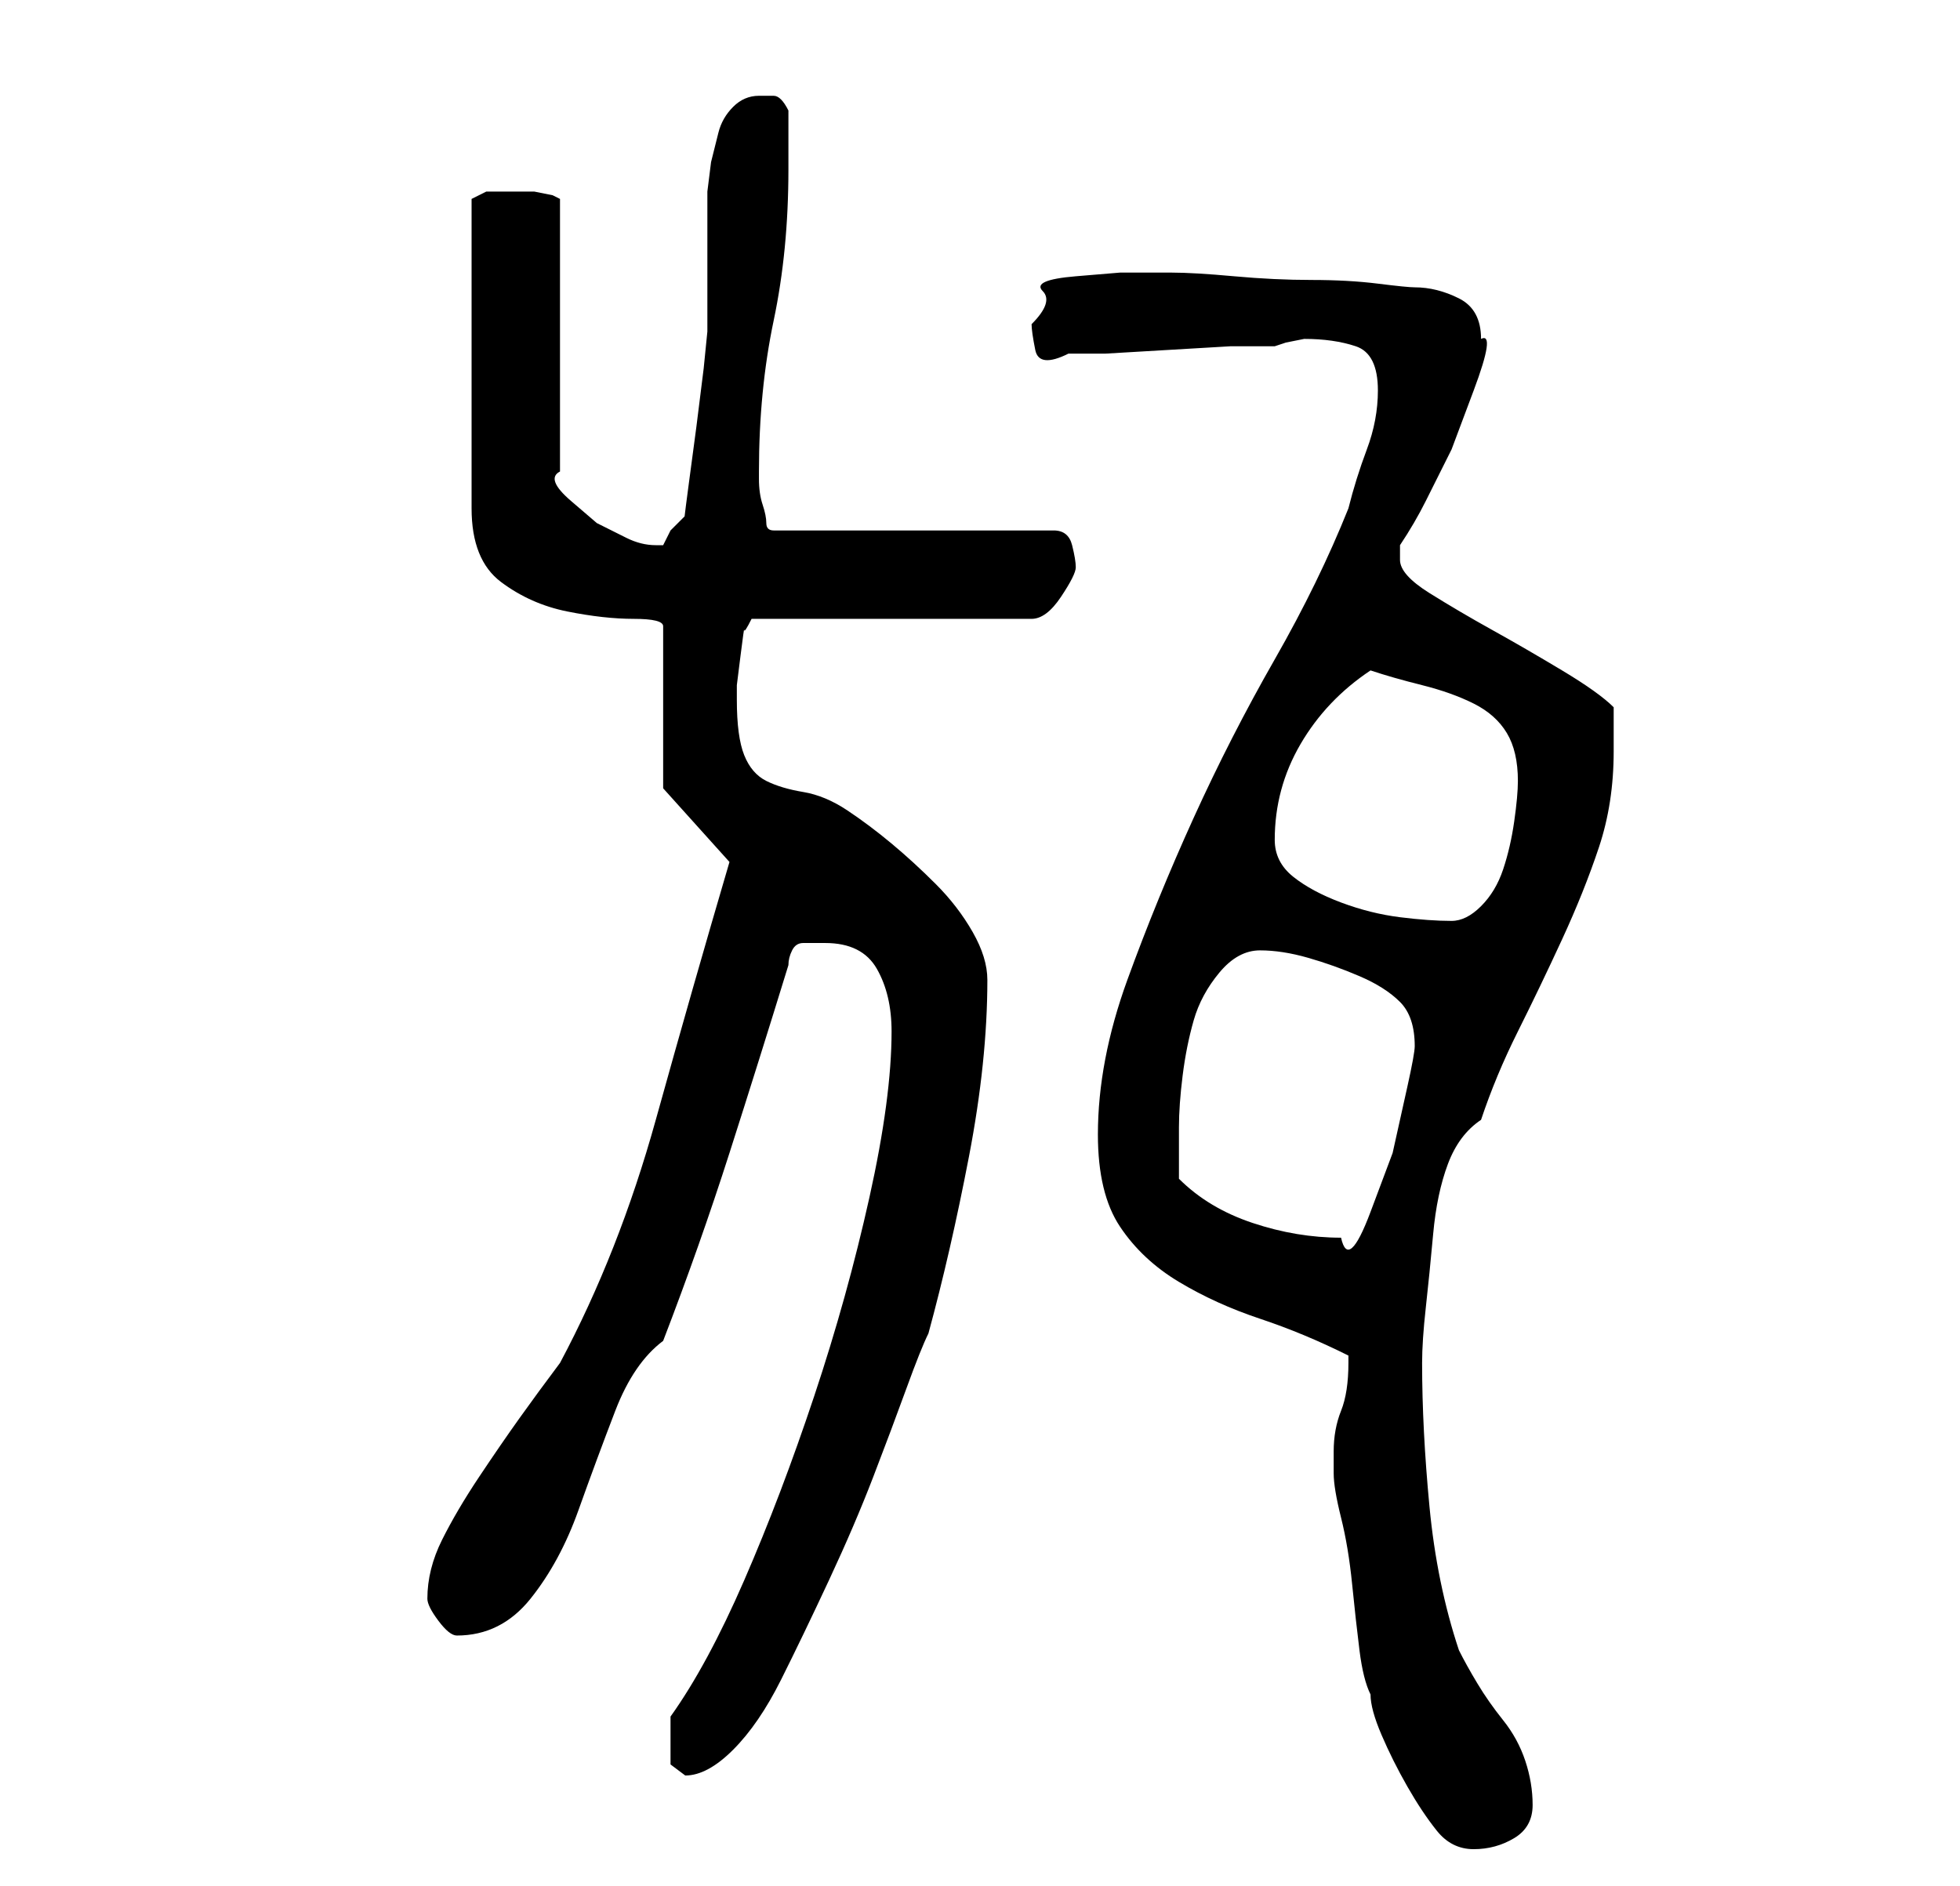 <?xml version="1.0" standalone="no"?>
<!DOCTYPE svg PUBLIC "-//W3C//DTD SVG 1.1//EN" "http://www.w3.org/Graphics/SVG/1.1/DTD/svg11.dtd" >
<svg xmlns="http://www.w3.org/2000/svg" xmlns:xlink="http://www.w3.org/1999/xlink" version="1.1" viewBox="-10 0 266 256">
   <path fill="currentColor"
d="M171 197v2v1q0 2 1 6t1.5 9t1 9t1.5 6q0 2 1.5 5.5t3.5 7t4 6t5 2.5t5.5 -1.5t2.5 -4.5t-1 -6t-3 -5.5t-3.5 -5t-2.5 -4.5q-3 -9 -4 -19.5t-1 -19.5q0 -3 0.5 -7.5t1 -10t2 -9.5t4.5 -6q2 -6 5 -12t6 -12.5t5 -12.5t2 -13v-2.5v-3.5q-2 -2 -7 -5t-9.5 -5.5t-8.5 -5
t-4 -4.5v-2q2 -3 3.5 -6l3.5 -7t3 -8t1 -7q0 -4 -3 -5.5t-6 -1.5q-1 0 -5 -0.5t-9 -0.5t-10.5 -0.5t-8.5 -0.5h-2h-5t-6 0.5t-4.5 2t-1.5 4.5q0 1 0.5 3.5t4.5 0.5h5t8.5 -0.5t8.5 -0.5h6l1.5 -0.5t2.5 -0.5q4 0 7 1t3 6q0 4 -1.5 8t-2.5 8q-4 10 -10 20.5t-11 21.5t-9 22
t-4 21q0 8 3 12.5t8 7.5t11 5t12 5v1q0 4 -1 6.5t-1 5.5zM81 236v3.5t2 1.5q3 0 6.5 -3.5t6.5 -9.5t6.5 -13.5t6 -14t4.5 -12t3 -7.5q3 -11 5.5 -24t2.5 -24q0 -3 -2 -6.5t-5 -6.5t-6 -5.5t-6 -4.5t-6 -2.5t-5 -1.5t-3 -3.5t-1 -7.5v-2t0.5 -4t0.5 -3.5t1 -1.5h38q2 0 4 -3
t2 -4t-0.5 -3t-2.5 -2h-38q-1 0 -1 -1t-0.5 -2.5t-0.5 -3.5v-1q0 -11 2 -20.5t2 -20.5v-8q-1 -2 -2 -2h-2q-2 0 -3.5 1.5t-2 3.5l-1 4t-0.5 4v4v6v6v3t-0.5 5l-1 8t-1 7.5t-0.5 4.5l-2 2t-1 2h-1q-2 0 -4 -1l-4 -2t-3.5 -3t-1.5 -4v-37l-1 -0.5t-2.5 -0.5h-2.5h-1h-3t-2 1
v42q0 7 4 10t9 4t9 1t4 1v22l9 10q-5 17 -10 35t-13 33q-3 4 -5.5 7.5t-5.5 8t-5 8.5t-2 8q0 1 1.5 3t2.5 2q6 0 10 -5t6.5 -12t5 -13.5t6.5 -9.5q5 -13 9 -25.5t8 -25.5q0 -1 0.5 -2t1.5 -1h1h2q5 0 7 3.5t2 8.5q0 9 -3 22.5t-7.5 27t-9.5 25t-10 18.5v2v1zM150 160v-7
q0 -3 0.5 -7t1.5 -7.5t3.5 -6.5t5.5 -3t6.5 1t7 2.5t5.5 3.5t2 6q0 1 -1 5.5l-2 9t-3 8t-4 3.5q-6 0 -12 -2t-10 -6zM163 114q0 -7 3.5 -13t9.5 -10q3 1 7 2t7 2.5t4.5 4t1.5 6.5q0 2 -0.5 5.5t-1.5 6.5t-3 5t-4 2q-3 0 -7 -0.5t-8 -2t-6.5 -3.5t-2.5 -5z" />
</svg>
